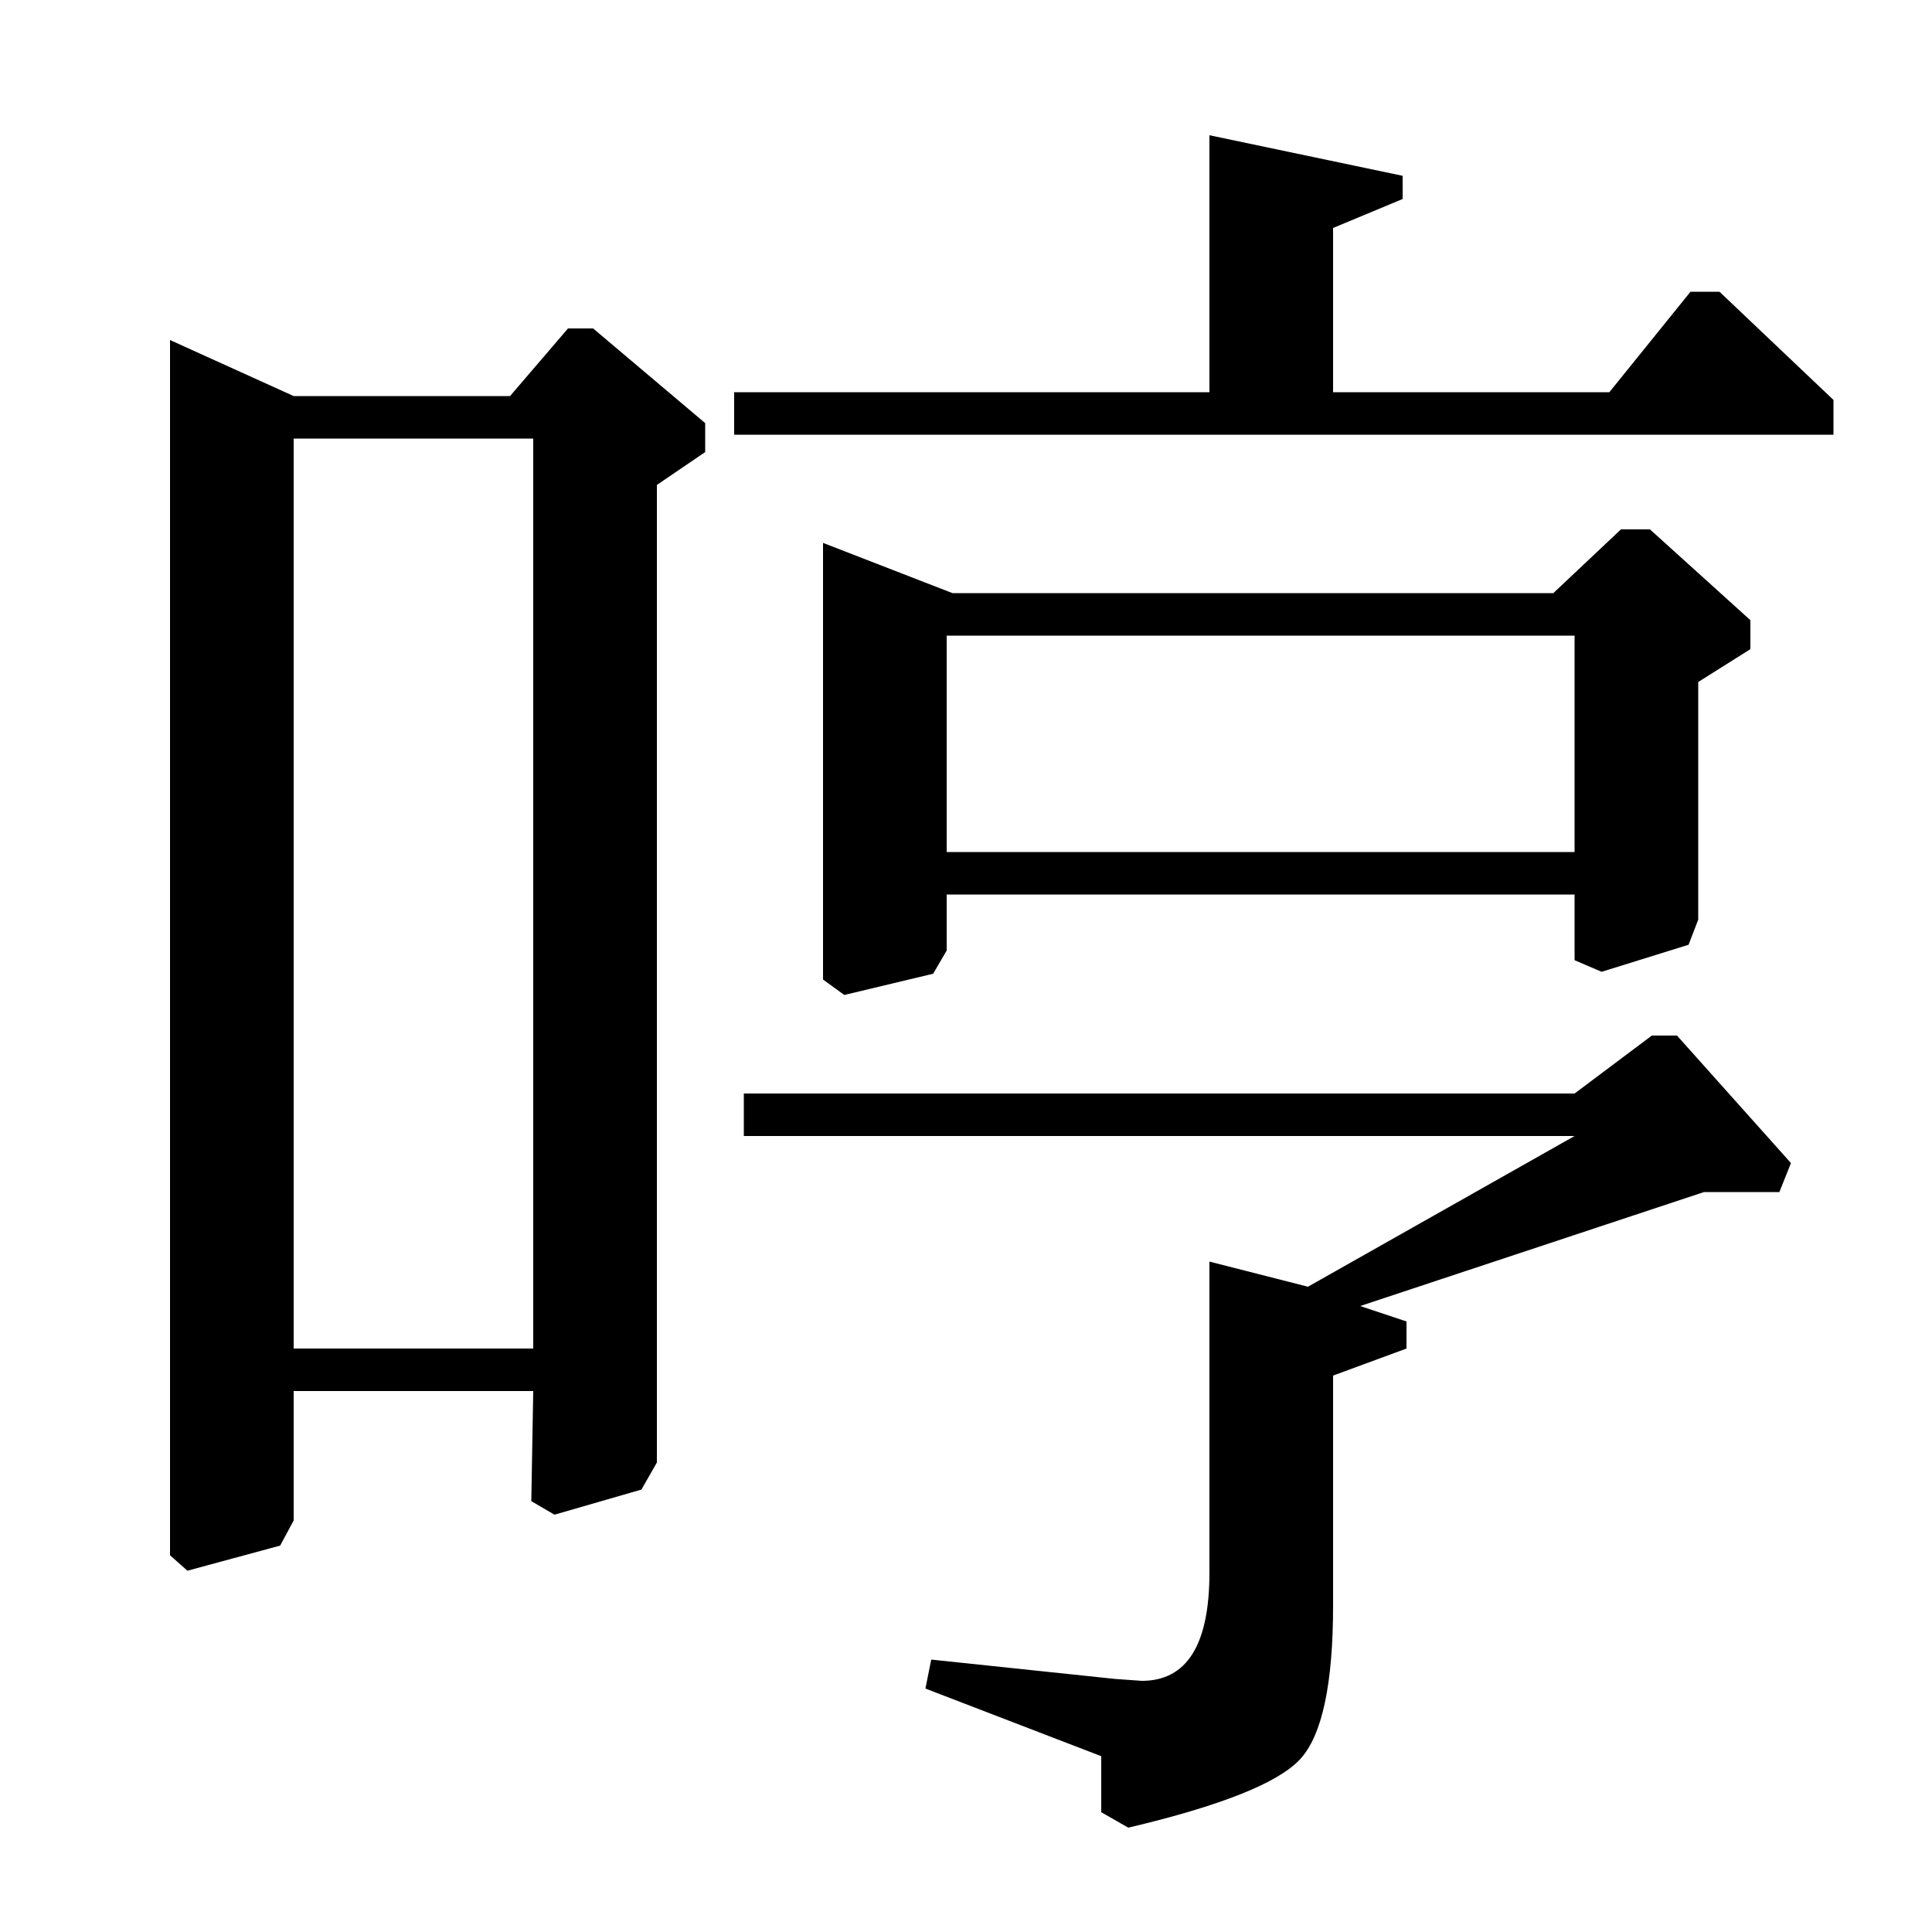 <?xml version="1.0" standalone="no"?>
<!DOCTYPE svg PUBLIC "-//W3C//DTD SVG 1.1//EN" "http://www.w3.org/Graphics/SVG/1.1/DTD/svg11.dtd" >
<svg xmlns="http://www.w3.org/2000/svg" xmlns:xlink="http://www.w3.org/1999/xlink" version="1.1" viewBox="0 -140 1000 1000">
  <g transform="matrix(1 0 0 -1 0 860)">
   <path fill="currentColor"
d="M626 797v133l100 -21v-12l-36 -15v-85h143l42 52h15l59 -56v-18h-569v22h246zM804 693l35 33h15l52 -47v-15l-27 -17v-123l-5 -13l-45 -14l-14 6v34h-325v-29l-7 -12l-46 -11l-11 8v226l67 -26h311zM815 671h-325v-112h325v112zM815 434l40 30h13l59 -66l-6 -15h-39
l-178 -59l24 -8v-14l-38 -14v-119q0 -61 -17 -79.5t-89 -35.5l-14 8v29l-91 35l3 15l95 -10l14 -1q35 0 35 56v161l51 -13l138 78h-430v22h430zM264 795l30 35h13l58 -49v-15l-25 -17v-506l-8 -14l-45 -13l-12 7l1 57h-124v-67l-7 -13l-48 -13l-9 8v629l64 -29h112zM276 773
h-124v-471h124v471z" />
  </g>

</svg>
